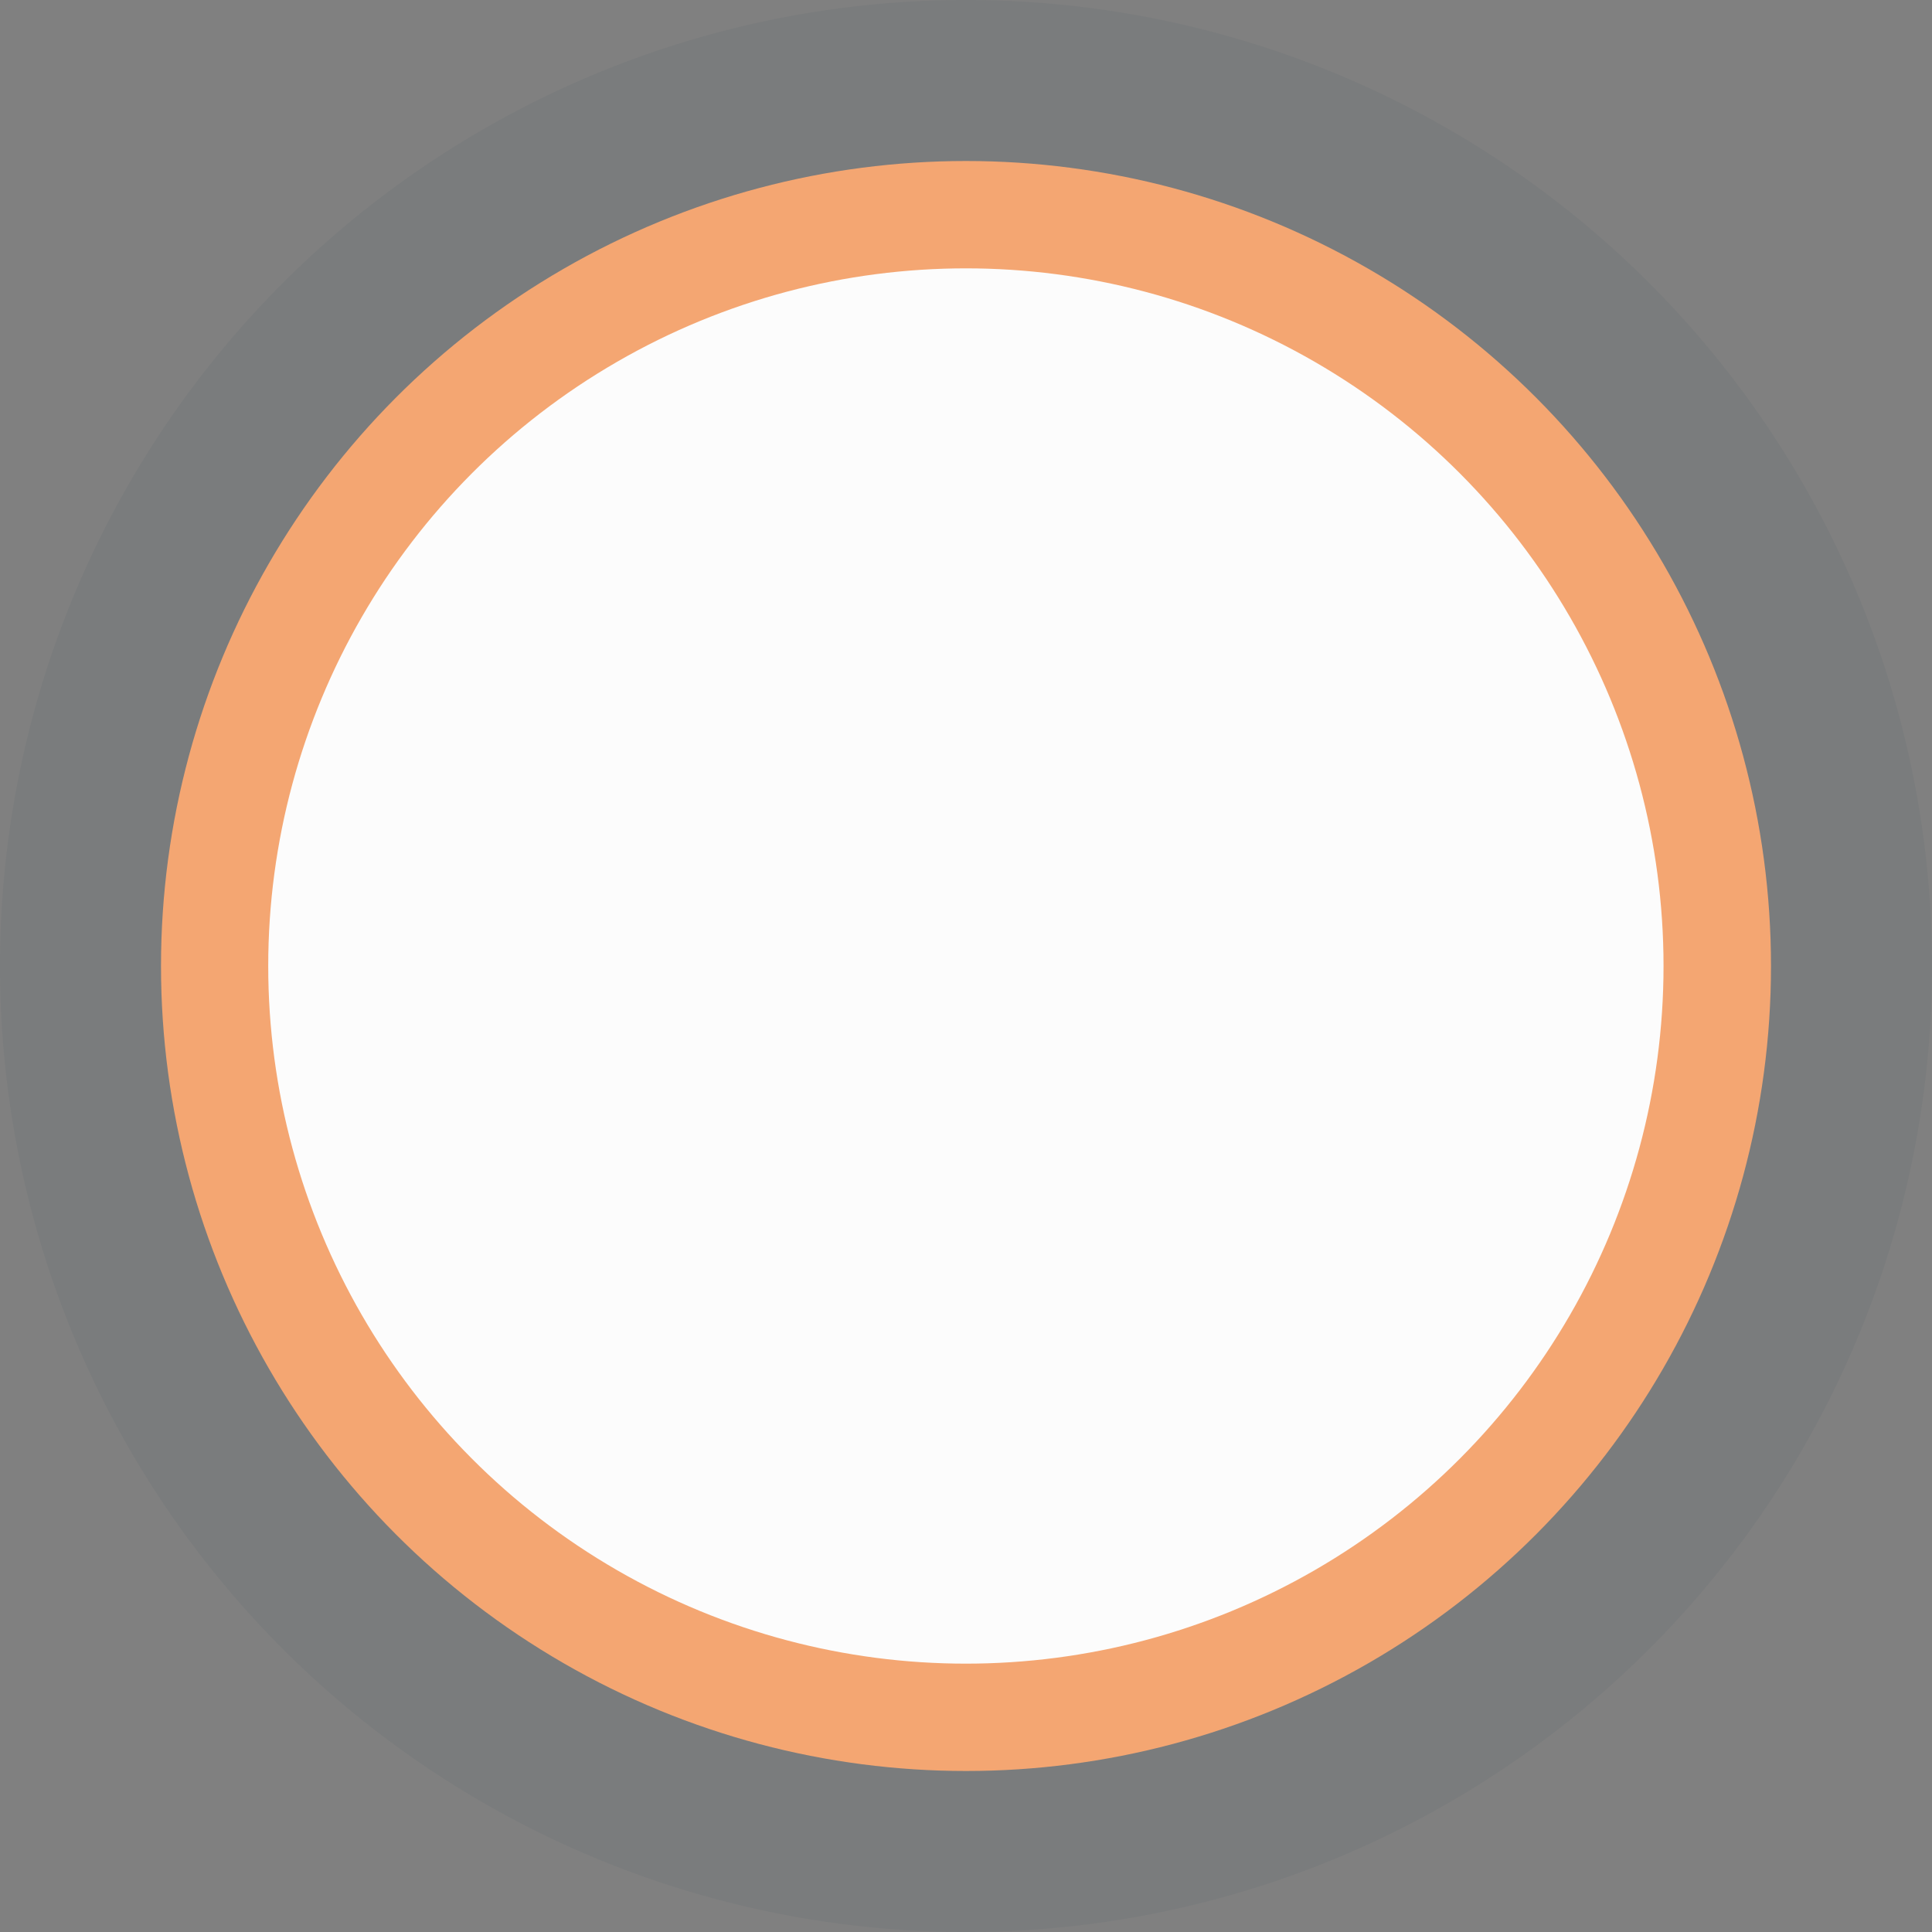 <svg width="48" height="48" viewBox="0 0 48 48" fill="none" xmlns="http://www.w3.org/2000/svg">
<rect x="0" y="0" width="48" height="48" fill="#808080" stroke="none"/>
<circle cx="24" cy="24" r="20" fill="#F4A672"/>
<circle cx="24" cy="24" r="22" stroke="#053B4A" stroke-opacity="0.05" stroke-width="4"/>
<circle cx="23.997" cy="24" r="17.333" fill="#FCFCFC"/>
</svg>
